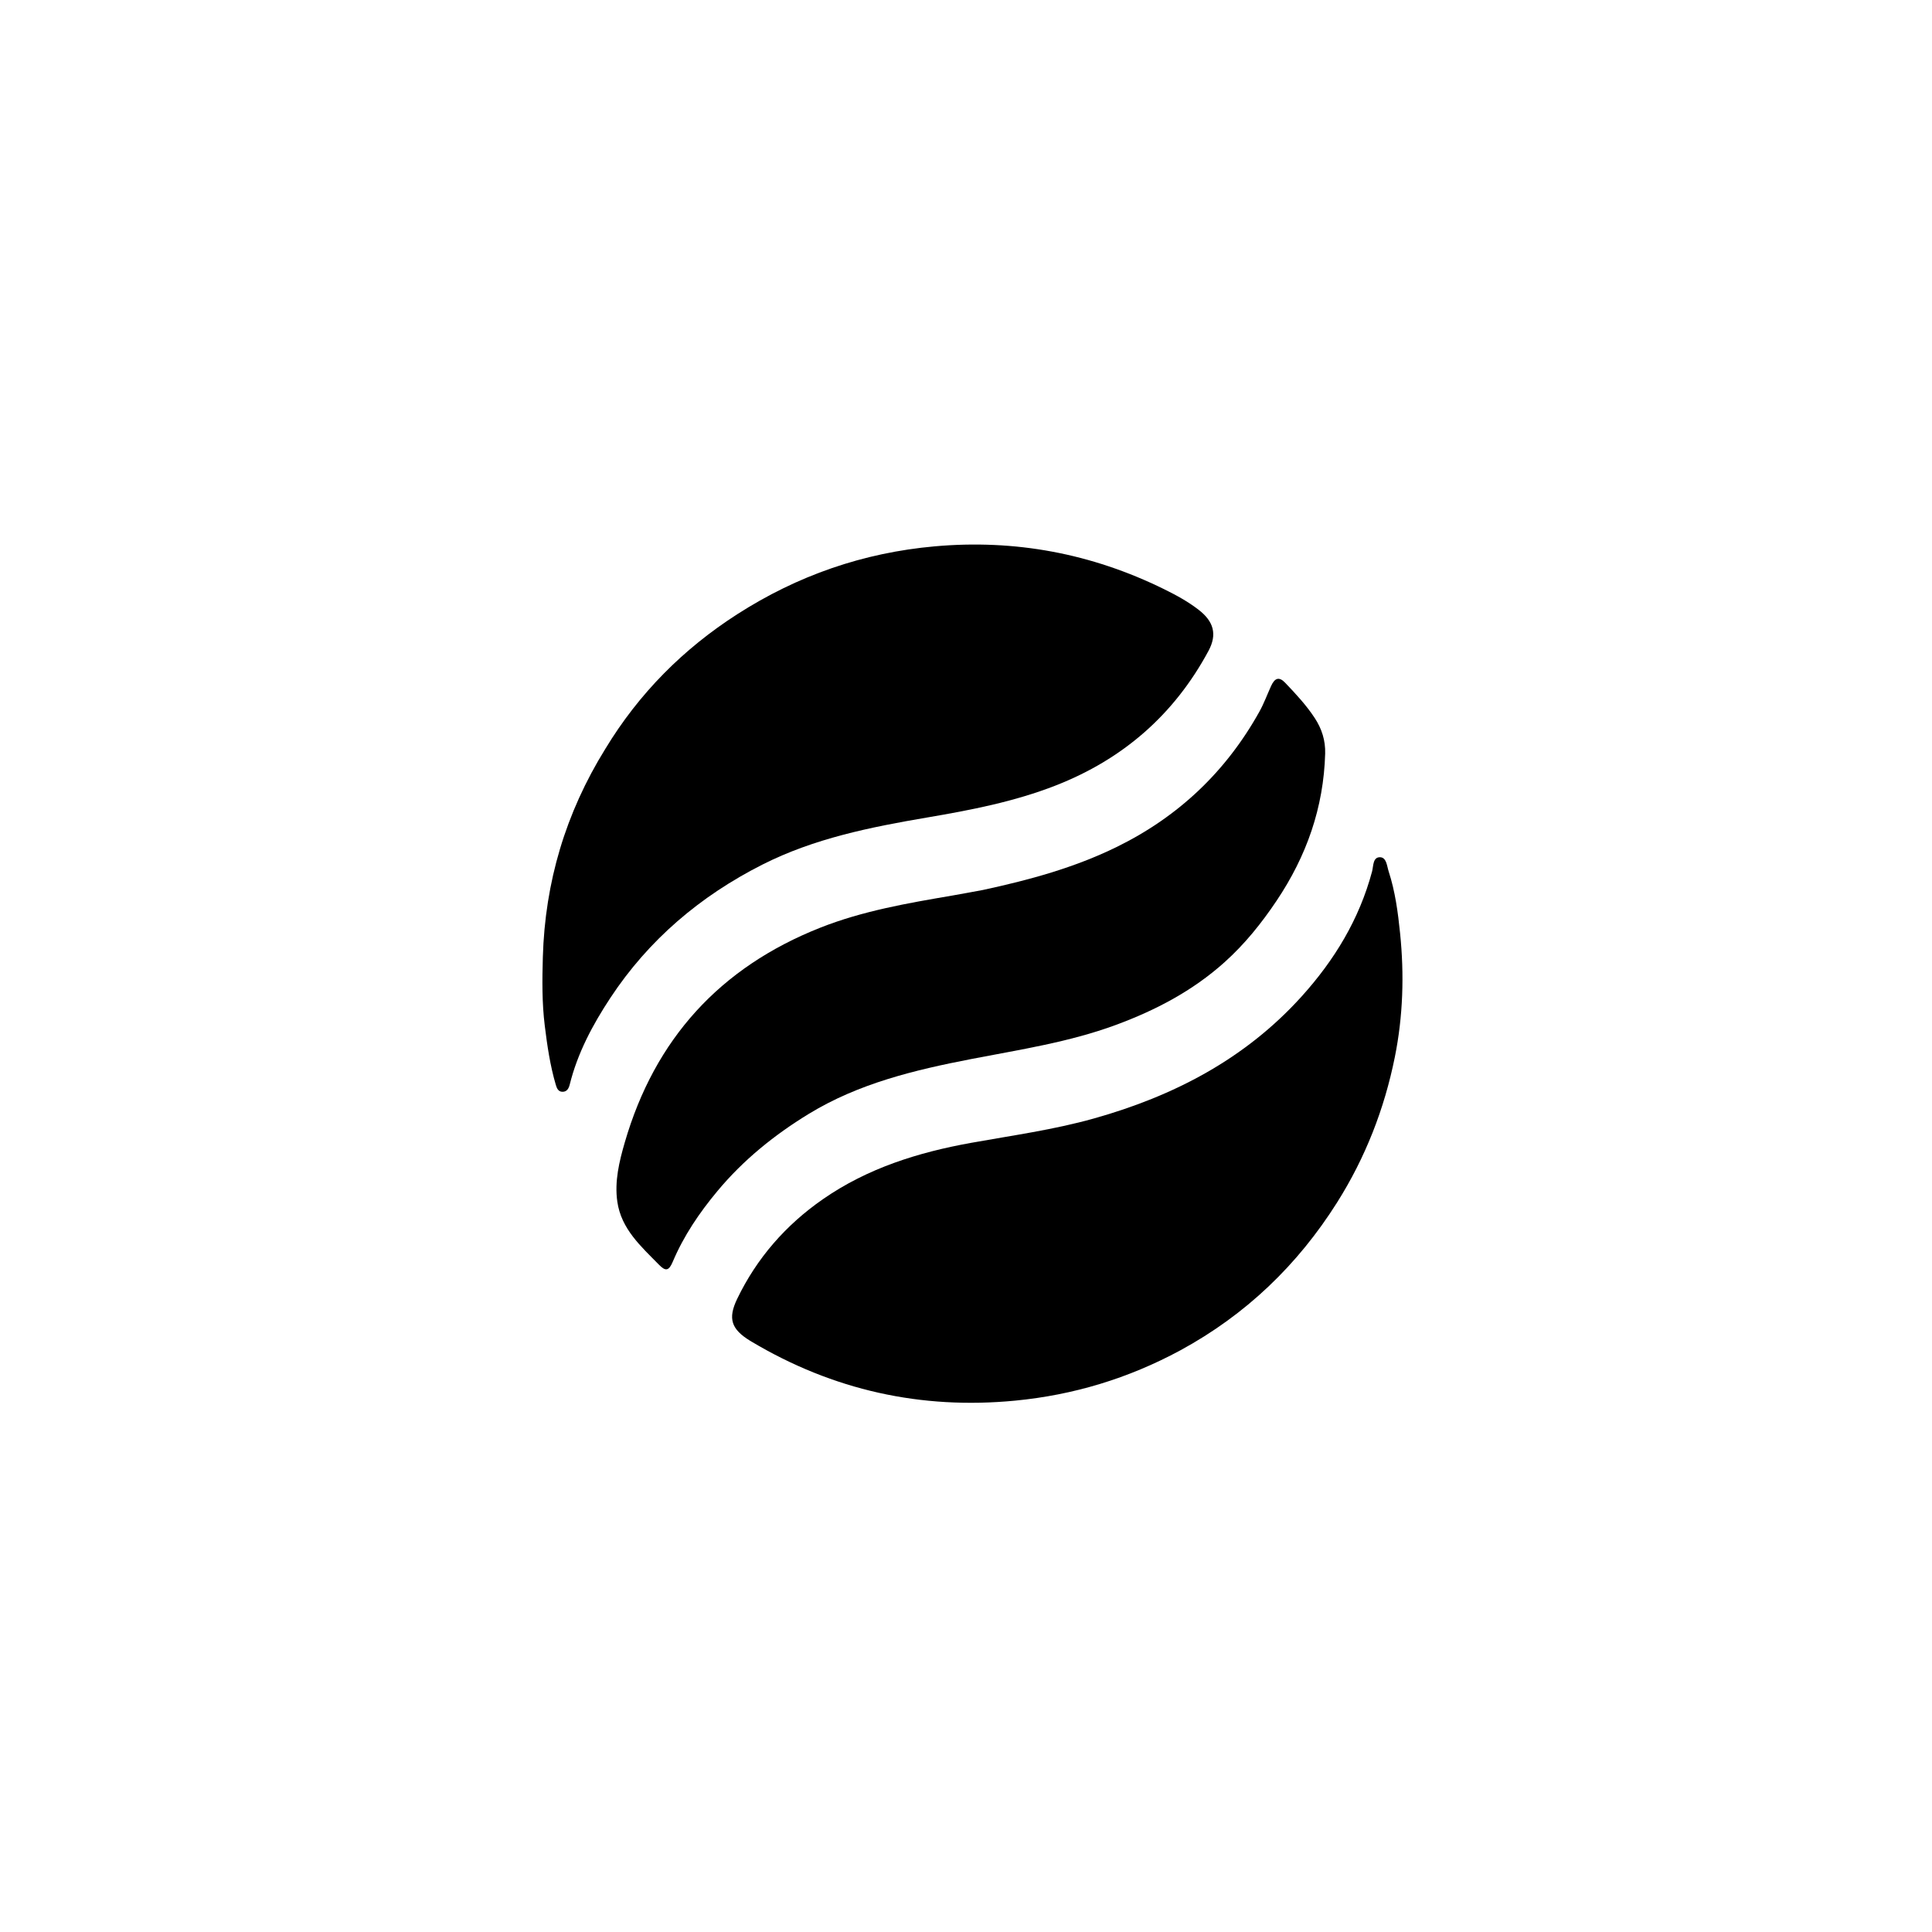 <svg version="1.1" id="Layer_1" xmlns="http://www.w3.org/2000/svg" xmlns:xlink="http://www.w3.org/1999/xlink" x="0px" y="0px"
	 width="100%" viewBox="0 0 1024 1024" enable-background="new 0 0 1024 1024" xml:space="preserve">
<path fill="#000000" opacity="1" stroke="none" 
	d="
M320.84,396.91 
	C338.692,367.449 362.146,343.938 390.748,325.562 
	C422.665,305.056 457.497,292.963 495.374,289.576 
	C538.047,285.759 578.529,293.357 616.915,312.237 
	C623.327,315.391 629.625,318.807 635.326,323.225 
	C643.281,329.391 645.241,336.221 640.514,345.005 
	C622.356,378.752 595.242,402.366 559.539,416.327 
	C537.542,424.929 514.56,429.35 491.435,433.286 
	C461.382,438.403 431.55,444.355 404.047,458.275 
	C371.176,474.912 343.825,498.075 323.498,528.912 
	C314.162,543.074 306.128,558.084 301.979,574.797 
	C301.471,576.842 300.51,578.717 298.081,578.669 
	C295.89,578.625 295.131,576.824 294.589,574.983 
	C291.569,564.742 290.042,554.215 288.739,543.661 
	C287.245,531.565 287.368,519.385 287.718,507.244 
	C288.859,467.653 299.749,430.923 320.84,396.91 
z"/>
<path fill="#000000" opacity="1" stroke="none" 
	d="
M625.612,715.704 
	C598.008,730.618 568.901,739.392 538.06,742.367 
	C488.095,747.186 441.506,736.809 398.357,711.109 
	C398.071,710.939 397.784,710.77 397.5,710.595 
	C387.647,704.519 385.659,698.949 390.699,688.472 
	C401.097,666.857 416.406,649.335 436.099,635.64 
	C459.846,619.126 486.725,610.764 514.798,605.717 
	C536.523,601.812 558.408,598.814 579.729,592.832 
	C622.105,580.944 659.904,561.3 689.808,528.229 
	C707.252,508.937 720.459,487.235 727.23,461.875 
	C727.977,459.076 727.565,454.283 731.445,454.351 
	C734.905,454.411 735.091,459.02 736.026,461.893 
	C739.491,472.534 740.951,483.6 742.079,494.663 
	C744.322,516.641 743.657,538.572 739.293,560.264 
	C733.759,587.767 723.676,613.572 708.704,637.304 
	C687.821,670.406 660.438,696.766 625.612,715.704 
z"/>
<path fill="#000000" opacity="1" stroke="none" 
	d="
M520.888,471.722 
	C545.579,466.406 569.44,459.905 591.874,448.908 
	C624.567,432.881 649.791,408.994 667.494,377.21 
	C669.914,372.865 671.64,368.135 673.706,363.591 
	C675.689,359.227 678.002,358.566 681.157,361.869 
	C686.791,367.768 692.38,373.76 696.862,380.605 
	C700.569,386.266 702.565,392.443 702.365,399.447 
	C701.553,428.053 692.507,453.737 676.599,477.445 
	C668.561,489.426 659.708,500.428 648.972,510.055 
	C632.083,525.2 612.495,535.462 591.38,543.253 
	C566.574,552.405 540.566,556.312 514.798,561.305 
	C484.813,567.116 455.186,574.198 428.76,590.327 
	C410.51,601.465 394,614.757 380.177,631.377 
	C370.623,642.864 362.408,654.974 356.584,668.728 
	C354.572,673.479 352.895,674.033 349.35,670.413 
	C339.834,660.699 329.283,651.451 327.194,636.924 
	C325.648,626.173 328.202,615.64 331.154,605.475 
	C347.056,550.711 381.614,512.733 434.701,491.718 
	C457.276,482.781 481.034,478.707 504.798,474.649 
	C510.032,473.756 515.247,472.741 520.888,471.722 
z"/>
</svg>